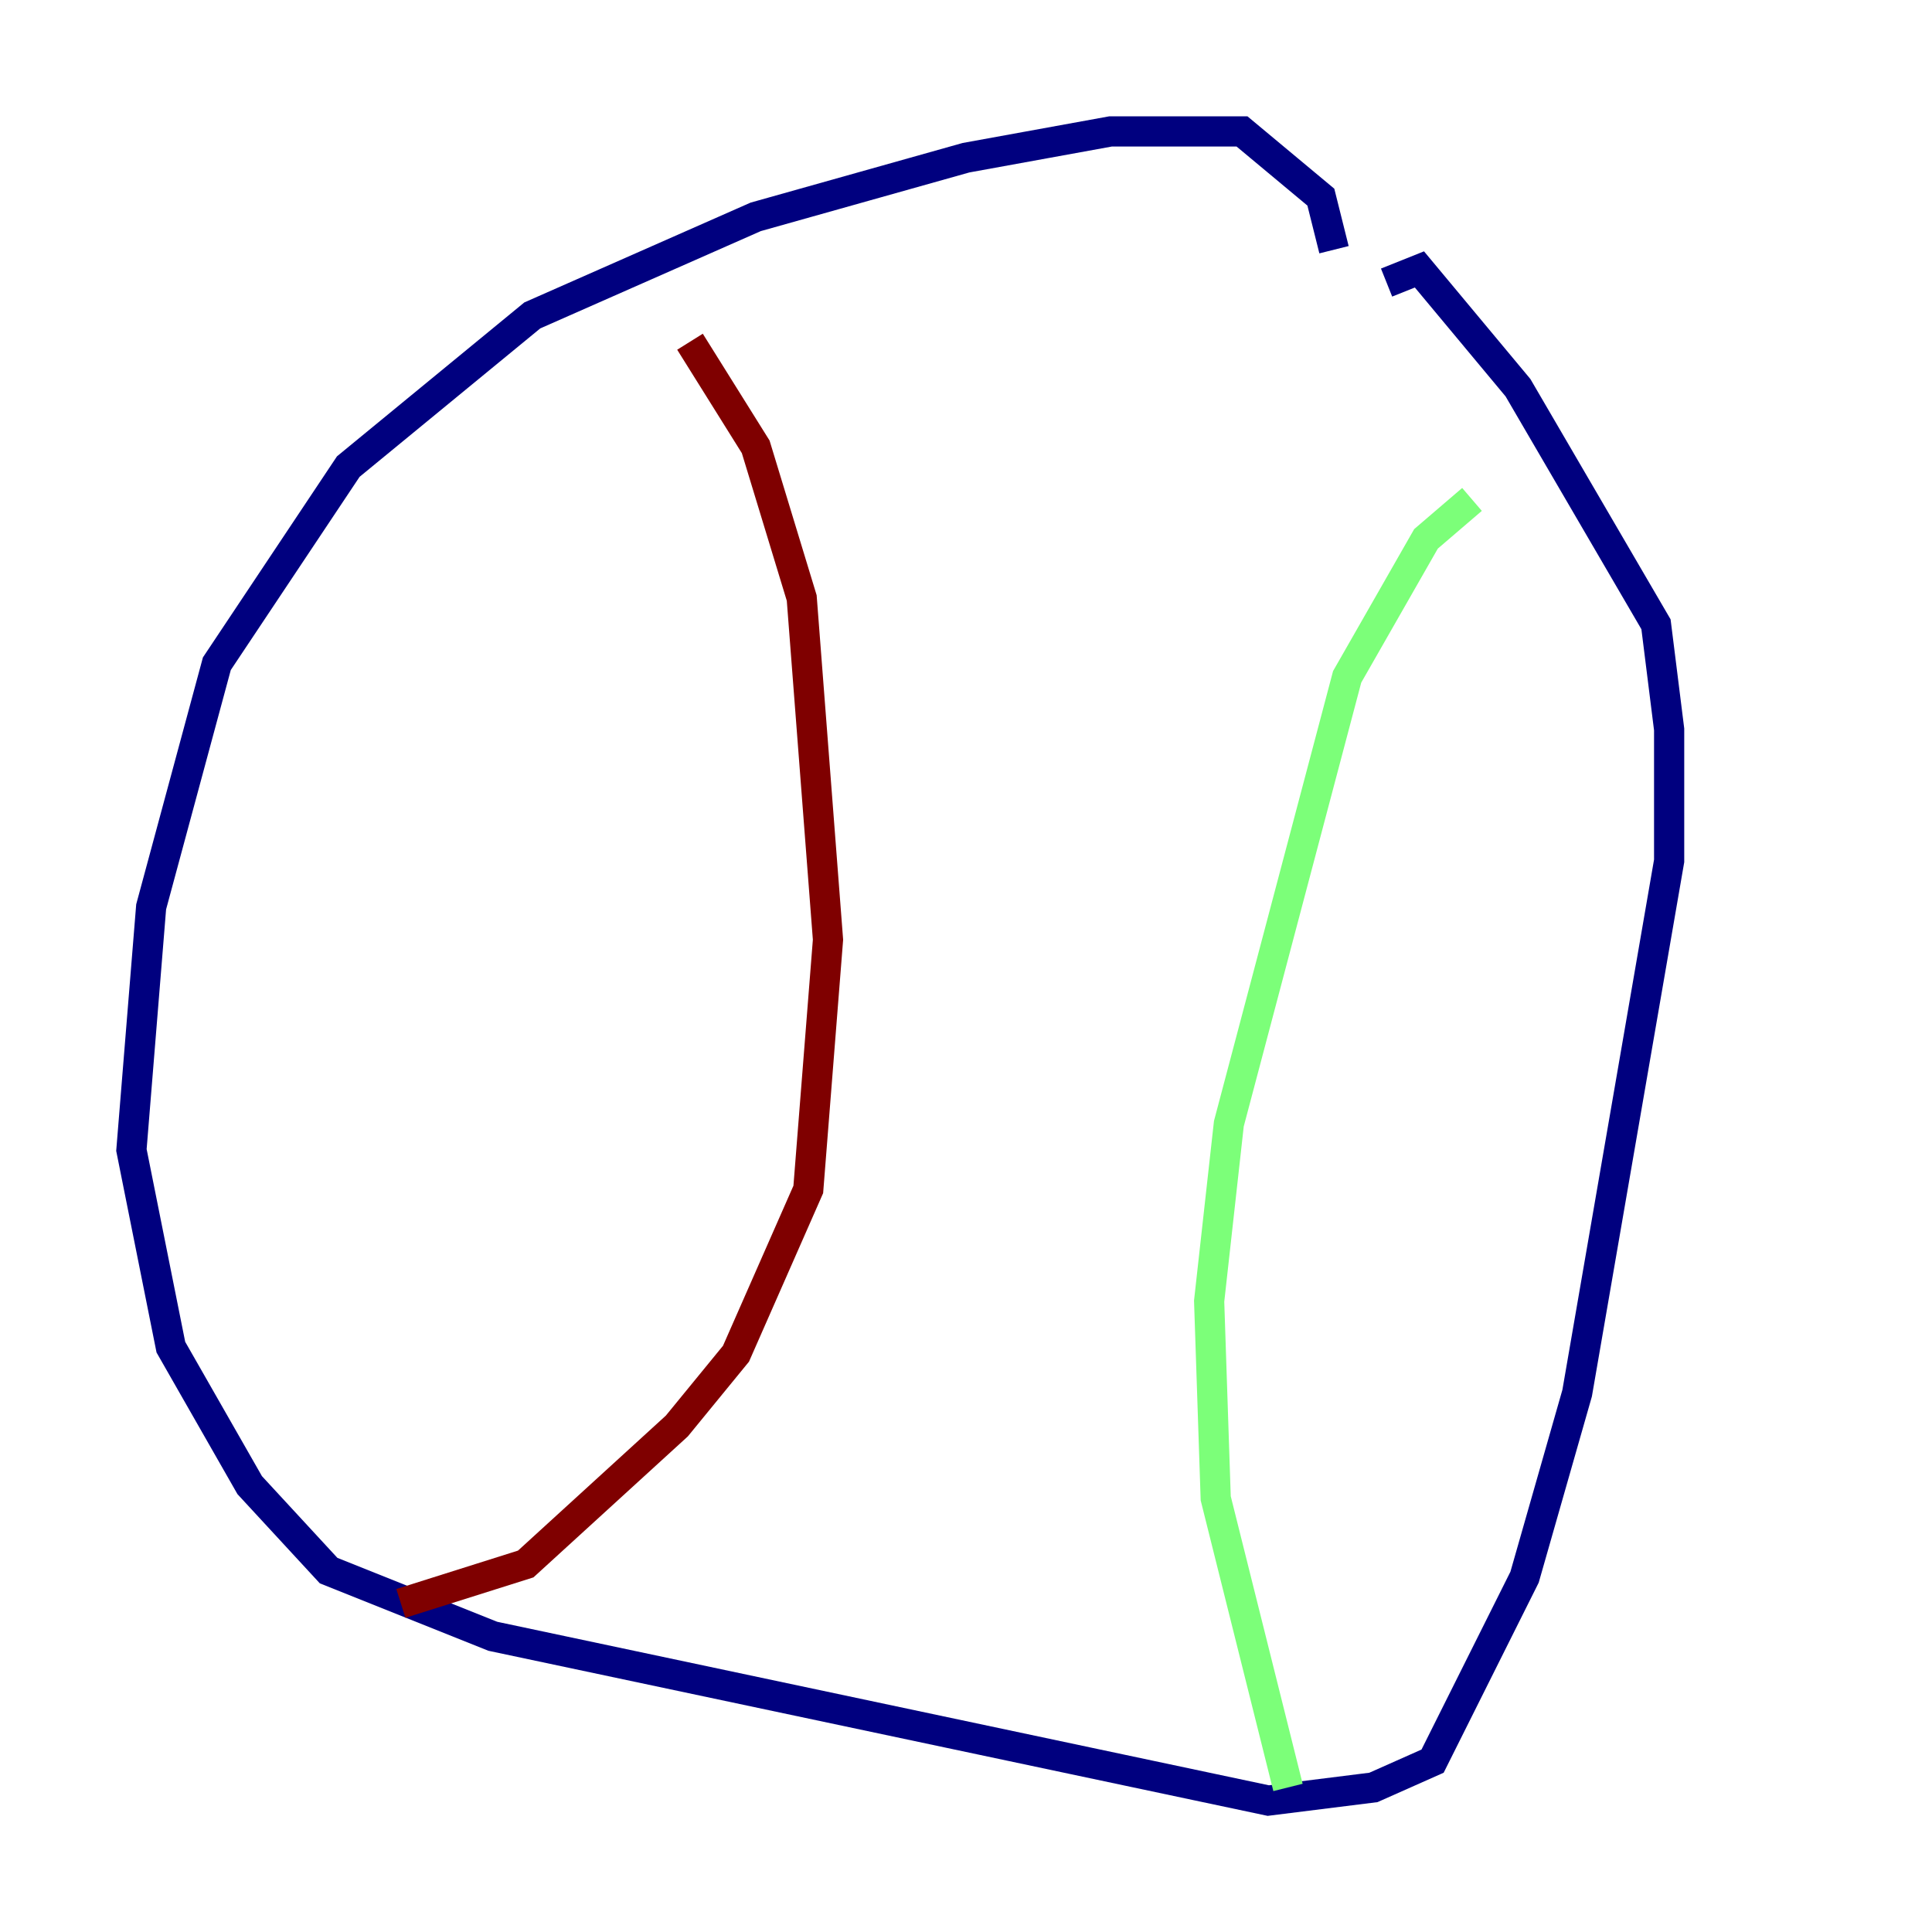 <?xml version="1.0" encoding="utf-8" ?>
<svg baseProfile="tiny" height="128" version="1.2" viewBox="0,0,128,128" width="128" xmlns="http://www.w3.org/2000/svg" xmlns:ev="http://www.w3.org/2001/xml-events" xmlns:xlink="http://www.w3.org/1999/xlink"><defs /><polyline fill="none" points="88.381,16.544 87.51,13.061 82.286,8.707 73.578,8.707 64.0,10.449 50.068,14.367 35.265,20.898 23.075,30.912 14.367,43.973 10.014,60.082 8.707,76.191 11.32,89.252 16.544,98.395 21.769,104.054 32.653,108.408 84.027,119.293 90.993,118.422 94.912,116.68 101.007,104.49 104.49,92.299 110.585,57.034 110.585,48.327 109.714,41.361 100.571,25.687 94.041,17.85 91.864,18.721" stroke="#00007f" stroke-width="2" /><polyline fill="none" points="97.524,33.088 94.476,35.701 89.252,44.843 81.415,74.449 80.109,86.204 80.544,99.265 85.333,118.422" stroke="#7cff79" stroke-width="2" /><polyline fill="none" points="45.714,22.64 50.068,29.605 53.116,39.619 54.857,62.258 53.551,78.803 48.762,89.687 44.843,94.476 34.83,103.619 26.558,106.231" stroke="#7f0000" stroke-width="2" /></svg>